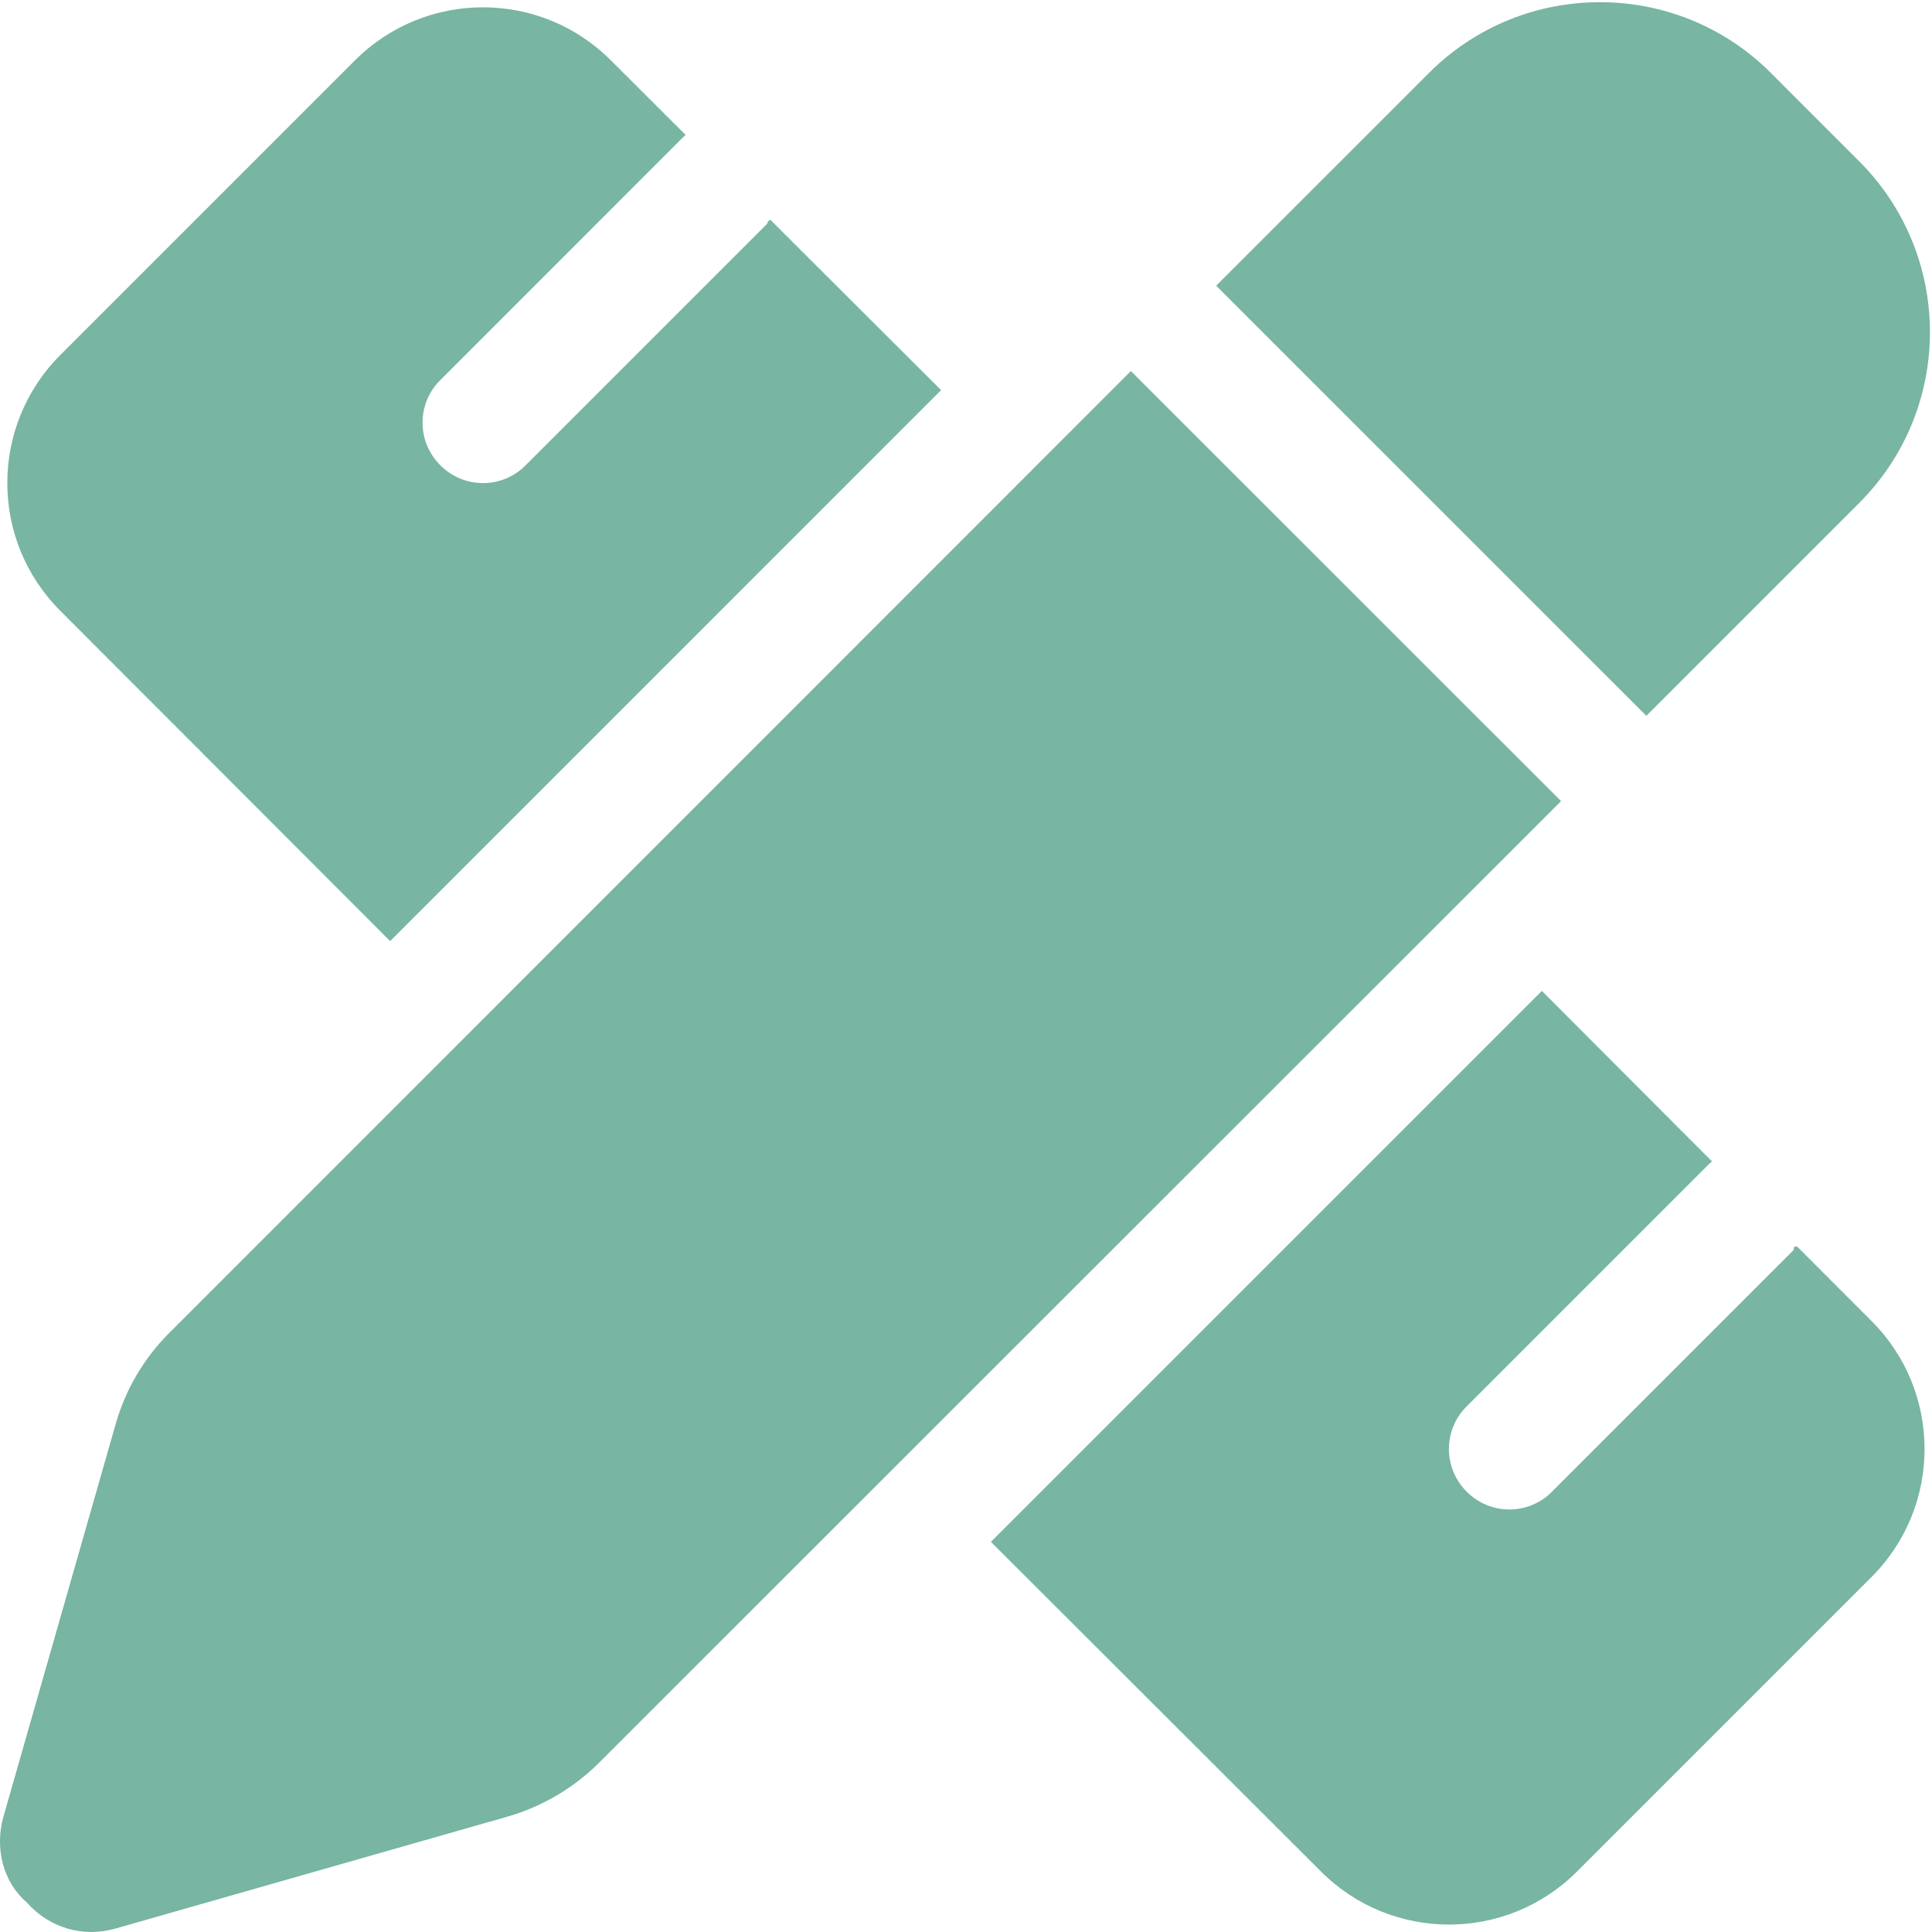 <svg width="35" height="35" viewBox="0 0 35 35" fill="none" xmlns="http://www.w3.org/2000/svg">
<g clip-path="url(#clip0_217_2)">
<path d="M33.681 2.922C35.39 4.631 35.39 7.403 33.681 9.112L29.825 12.968L22.032 5.176L25.888 1.321C27.597 -0.388 30.372 -0.388 32.081 1.321L33.681 2.922ZM3.069 24.145L20.487 6.722L28.28 14.513L10.855 31.931C10.397 32.389 9.83 32.724 9.201 32.908L2.091 34.938C1.518 35.102 0.902 34.938 0.481 34.46C0.059 34.098 -0.101 33.482 0.063 32.908L2.095 25.799C2.274 25.17 2.609 24.602 3.069 24.145ZM17.049 7.068L7.068 17.049L1.094 11.067C-0.188 9.789 -0.188 7.711 1.094 6.43L6.43 1.094C7.711 -0.188 9.789 -0.188 11.067 1.094L12.421 2.445C12.4 2.464 12.373 2.486 12.352 2.508L7.978 6.884C7.547 7.308 7.547 8.005 7.978 8.429C8.401 8.859 9.099 8.859 9.522 8.429L13.897 4.054C13.918 4.033 13.884 4.009 13.959 3.985L17.049 7.068ZM31.015 21.041C30.994 21.055 30.967 21.082 30.946 21.102L26.571 25.477C26.141 25.901 26.141 26.599 26.571 27.023C26.995 27.453 27.692 27.453 28.116 27.023L32.491 22.648C32.512 22.565 32.477 22.6 32.553 22.579L33.906 23.933C35.185 25.211 35.185 27.289 33.906 28.567L28.567 33.906C27.289 35.185 25.211 35.185 23.933 33.906L17.951 27.932L27.932 17.951L31.015 21.041Z" fill="#78B5A3"/>
</g>
<defs>
<clipPath id="clip0_217_2">
<rect width="35" height="35" fill="white"/>
</clipPath>
</defs>
</svg>
